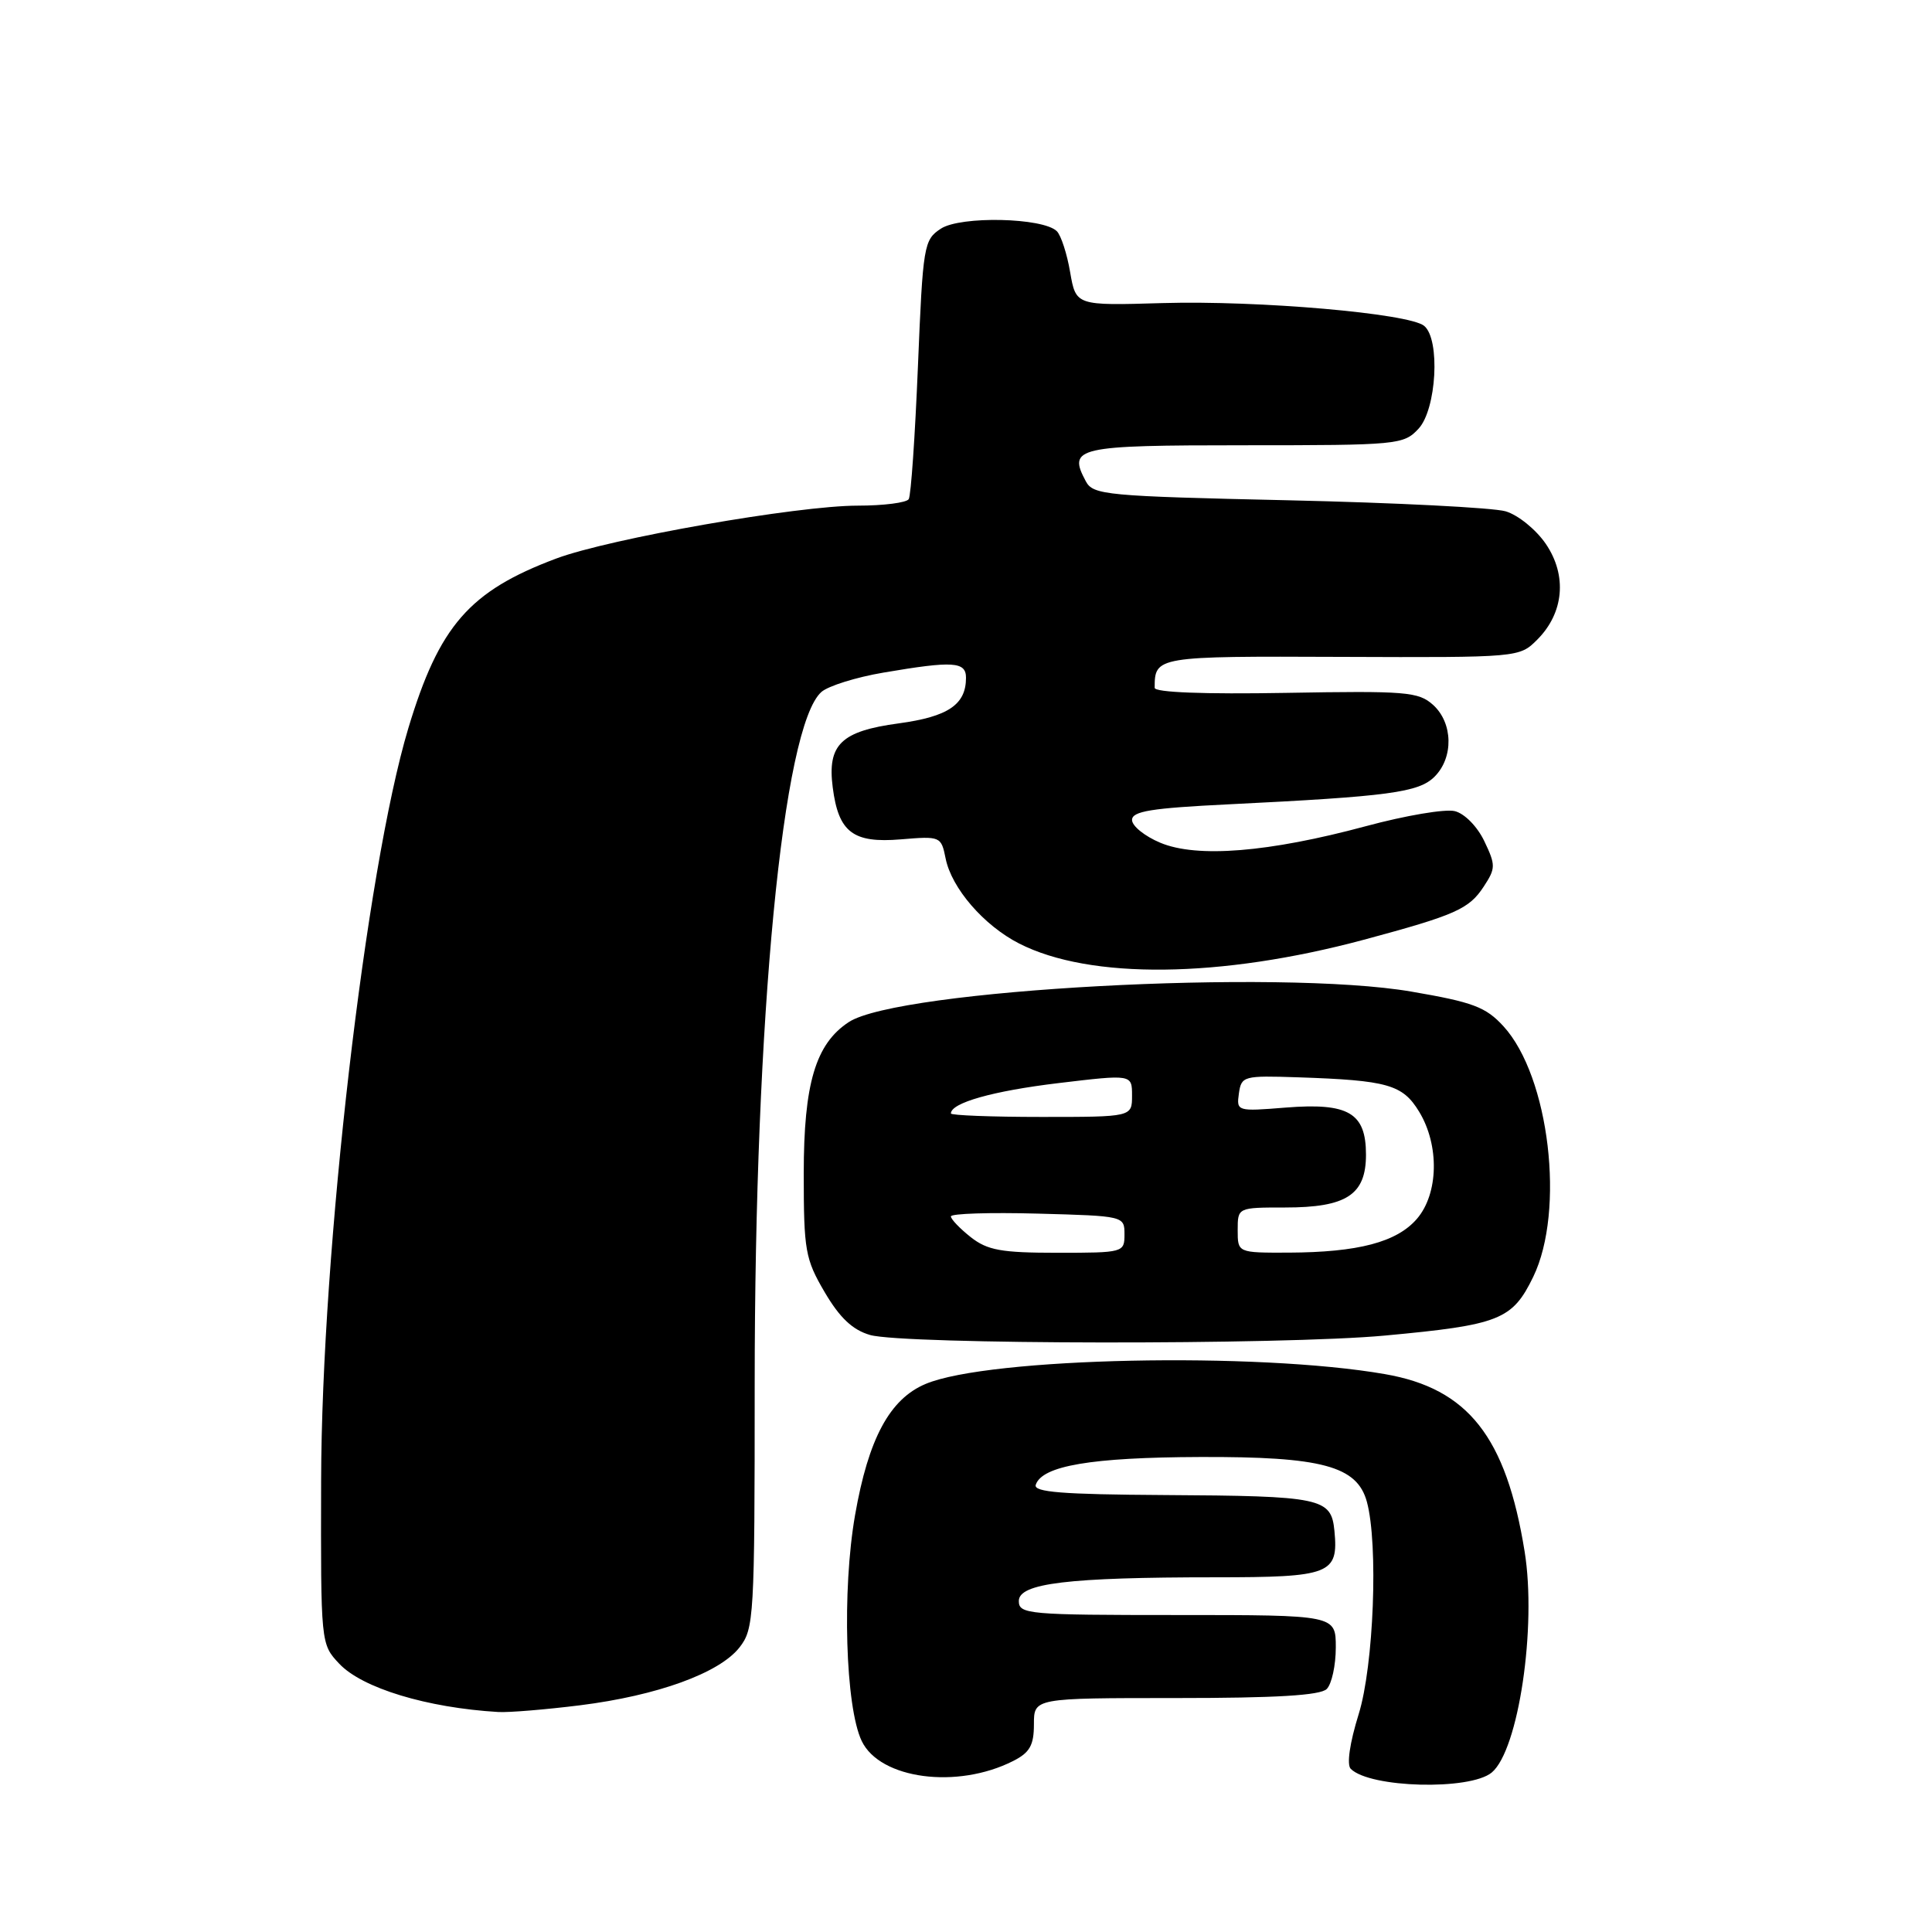 <?xml version="1.0" encoding="UTF-8" standalone="no"?>
<!DOCTYPE svg PUBLIC "-//W3C//DTD SVG 1.1//EN" "http://www.w3.org/Graphics/SVG/1.1/DTD/svg11.dtd" >
<svg xmlns="http://www.w3.org/2000/svg" xmlns:xlink="http://www.w3.org/1999/xlink" version="1.1" viewBox="0 0 256 256">
 <g >
 <path fill="currentColor"
d=" M 197.66 234.87 C 201.21 231.92 203.64 215.58 202.02 205.58 C 199.57 190.39 194.53 183.99 183.52 182.08 C 166.55 179.12 131.02 179.87 122.67 183.37 C 117.90 185.36 115.07 190.61 113.30 200.76 C 111.56 210.70 112.02 226.17 114.18 230.69 C 116.60 235.75 126.84 237.10 134.25 233.34 C 136.45 232.23 137.00 231.26 137.00 228.47 C 137.00 225.00 137.00 225.00 155.80 225.00 C 169.09 225.00 174.95 224.65 175.80 223.80 C 176.46 223.14 177.00 220.66 177.00 218.30 C 177.00 214.00 177.00 214.00 156.00 214.00 C 136.20 214.00 135.00 213.89 135.00 212.14 C 135.00 209.79 141.52 209.00 161.02 209.00 C 176.29 209.00 177.37 208.58 176.82 202.85 C 176.39 198.48 175.18 198.22 154.17 198.10 C 140.78 198.02 136.93 197.72 137.24 196.75 C 138.07 194.22 144.60 193.11 159.00 193.06 C 175.16 193.00 179.83 194.25 181.12 199.00 C 182.65 204.64 182.03 220.72 180.03 227.14 C 178.84 230.97 178.43 233.83 178.98 234.38 C 181.52 236.92 194.77 237.26 197.66 234.87 Z  M 76.85 225.96 C 87.08 224.68 95.31 221.70 97.98 218.30 C 99.91 215.84 100.00 214.34 100.00 183.43 C 100.00 134.73 103.72 96.18 108.85 91.68 C 109.76 90.89 113.46 89.73 117.08 89.12 C 126.30 87.55 128.00 87.66 128.00 89.81 C 128.00 93.36 125.64 94.96 119.09 95.85 C 111.44 96.88 109.61 98.66 110.34 104.33 C 111.10 110.28 113.02 111.75 119.36 111.22 C 124.62 110.78 124.71 110.82 125.30 113.75 C 126.09 117.69 130.36 122.63 135.04 125.02 C 144.43 129.81 161.71 129.62 180.72 124.52 C 192.87 121.25 194.65 120.46 196.60 117.48 C 198.19 115.06 198.20 114.64 196.68 111.46 C 195.76 109.53 194.07 107.80 192.77 107.48 C 191.52 107.16 186.22 108.06 181.00 109.47 C 168.12 112.94 158.61 113.71 153.75 111.67 C 151.69 110.81 150.00 109.45 150.00 108.65 C 150.00 107.49 152.56 107.08 162.75 106.58 C 184.07 105.53 187.99 105.01 190.09 102.91 C 192.63 100.37 192.53 95.79 189.89 93.40 C 187.95 91.66 186.33 91.53 170.39 91.81 C 159.53 92.00 153.00 91.75 153.00 91.14 C 153.00 86.97 153.19 86.94 177.78 87.04 C 201.27 87.13 201.33 87.12 203.69 84.76 C 207.23 81.22 207.68 76.26 204.83 72.07 C 203.54 70.18 201.16 68.24 199.50 67.75 C 197.85 67.27 184.89 66.61 170.71 66.29 C 146.55 65.75 144.85 65.59 143.88 63.78 C 141.46 59.26 142.59 59.00 164.93 59.00 C 185.24 59.00 185.99 58.93 187.96 56.81 C 190.35 54.25 190.87 44.96 188.71 43.18 C 186.72 41.53 166.77 39.79 154.03 40.16 C 142.57 40.50 142.57 40.50 141.80 36.07 C 141.39 33.64 140.59 31.19 140.04 30.64 C 138.23 28.83 127.27 28.59 124.67 30.30 C 122.41 31.78 122.29 32.48 121.63 48.56 C 121.25 57.75 120.71 65.67 120.41 66.14 C 120.12 66.61 117.08 67.00 113.67 67.00 C 105.64 67.00 80.78 71.36 73.70 74.01 C 62.19 78.32 58.19 82.92 54.10 96.51 C 48.47 115.27 42.62 165.72 42.55 196.17 C 42.50 217.83 42.50 217.84 44.95 220.45 C 47.99 223.68 56.57 226.29 66.03 226.85 C 67.42 226.93 72.28 226.53 76.85 225.96 Z  M 183.50 176.97 C 198.70 175.56 200.39 174.89 203.16 169.19 C 207.41 160.42 205.30 142.64 199.22 135.99 C 196.88 133.43 195.18 132.79 187.00 131.39 C 169.52 128.39 119.04 131.12 112.47 135.43 C 108.07 138.31 106.50 143.59 106.50 155.50 C 106.50 165.73 106.70 166.83 109.28 171.23 C 111.28 174.63 112.97 176.22 115.28 176.89 C 119.71 178.17 170.00 178.23 183.50 176.97 Z  M 128.63 163.93 C 127.19 162.79 126.00 161.55 126.00 161.18 C 126.00 160.80 131.17 160.64 137.50 160.81 C 148.94 161.12 149.00 161.13 149.00 163.56 C 149.00 165.96 148.87 166.00 140.13 166.00 C 132.68 166.00 130.85 165.67 128.63 163.93 Z  M 164.00 163.00 C 164.00 160.00 164.00 160.00 170.28 160.00 C 178.42 160.00 181.00 158.32 181.00 153.00 C 181.00 147.45 178.68 146.10 170.36 146.76 C 163.92 147.28 163.83 147.25 164.16 144.89 C 164.49 142.58 164.77 142.51 172.00 142.75 C 183.89 143.15 185.85 143.71 188.04 147.30 C 190.75 151.75 190.62 158.17 187.75 161.50 C 185.08 164.60 179.96 165.94 170.75 165.98 C 164.00 166.00 164.00 166.00 164.00 163.00 Z  M 126.00 147.54 C 126.00 146.13 131.57 144.56 140.22 143.52 C 150.00 142.35 150.00 142.35 150.00 145.17 C 150.00 148.00 150.00 148.00 138.00 148.00 C 131.40 148.00 126.00 147.79 126.00 147.54 Z "/>
</g>
</svg>